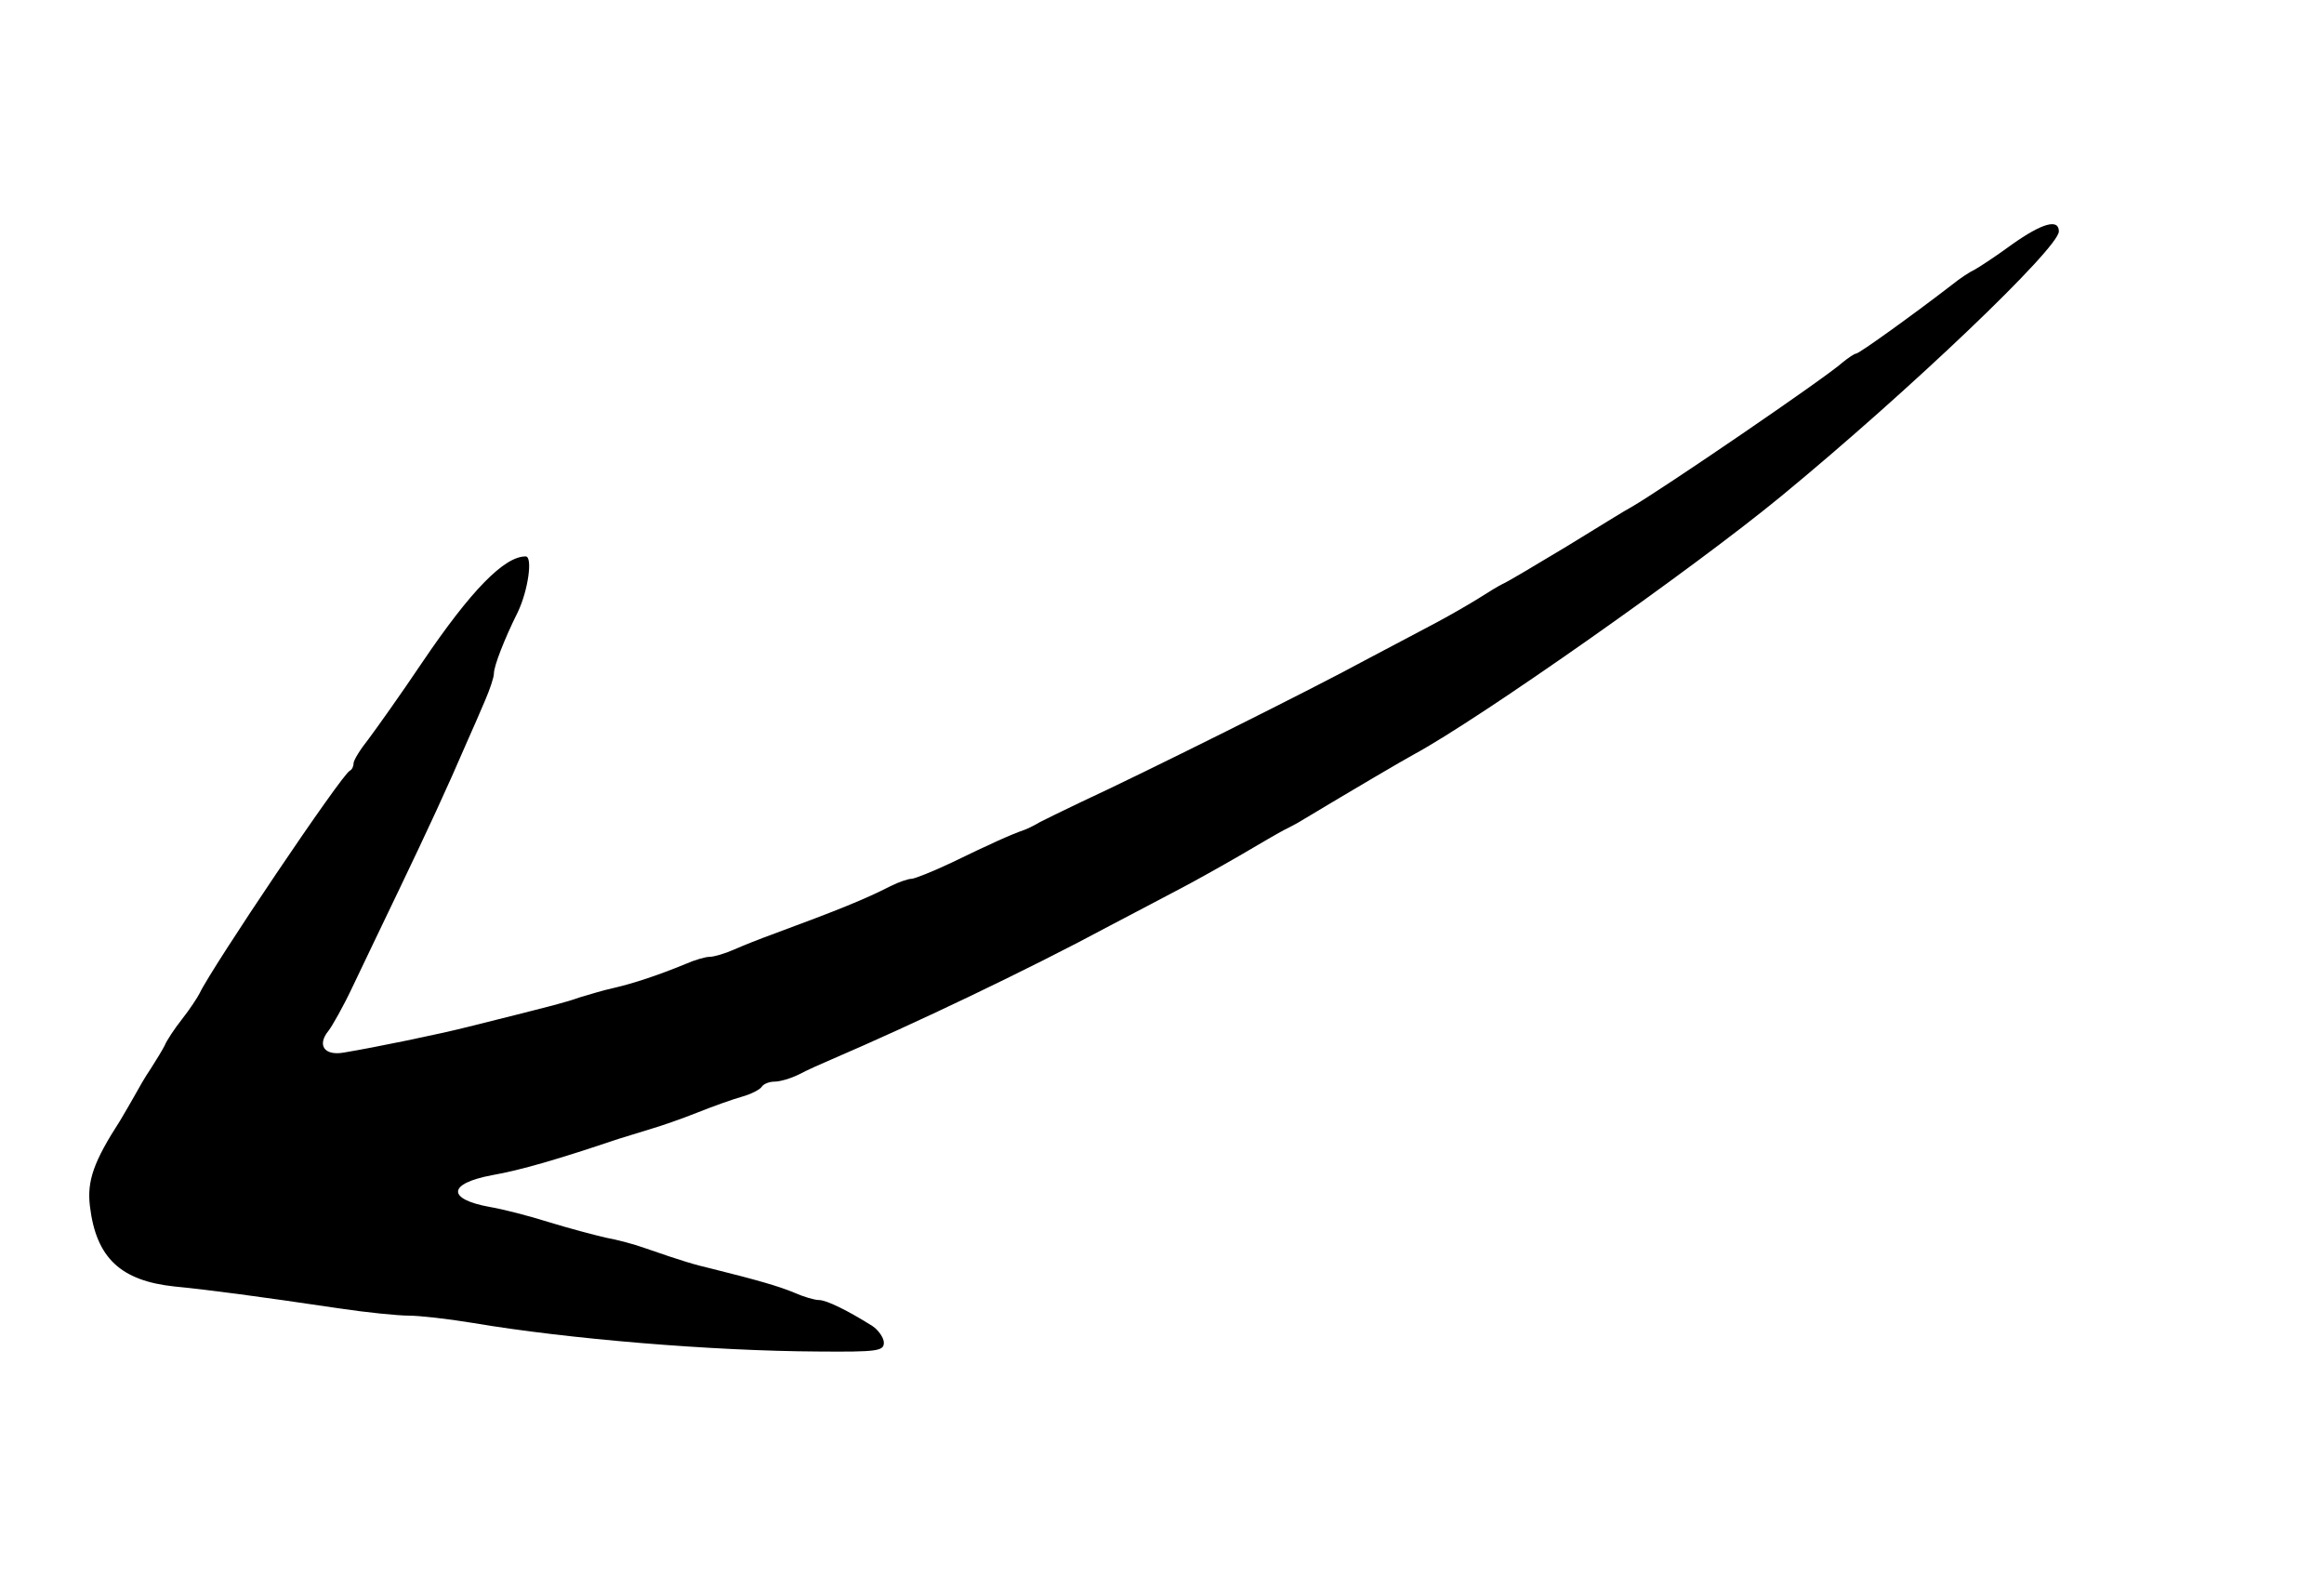 <?xml version="1.0" standalone="no"?>
<!DOCTYPE svg PUBLIC "-//W3C//DTD SVG 20010904//EN"
 "http://www.w3.org/TR/2001/REC-SVG-20010904/DTD/svg10.dtd">
<svg version="1.0" xmlns="http://www.w3.org/2000/svg"
 width="447pt" height="303pt" viewBox="0 0 447 303"
 preserveAspectRatio="xMidYMid meet">
<g transform="translate(0,303) scale(0.1,-0.1)"
fill="#000000" stroke="none">
<path d="M3870 2560 c-30 -22 -62 -43 -71 -48 -9 -4 -29 -17 -45 -30 -70 -54
-178 -132 -184 -132 -3 0 -15 -8 -26 -17 -32 -29 -347 -244 -406 -278 -10 -5
-66 -40 -125 -76 -60 -36 -115 -69 -123 -72 -8 -4 -28 -16 -45 -27 -16 -10
-52 -31 -80 -46 -27 -14 -90 -48 -140 -74 -93 -51 -432 -220 -545 -272 -36
-17 -72 -35 -80 -39 -8 -5 -22 -12 -30 -15 -24 -8 -70 -29 -140 -63 -36 -17
-71 -31 -77 -31 -6 0 -24 -6 -40 -14 -49 -25 -98 -45 -228 -93 -22 -8 -55 -21
-73 -29 -18 -8 -39 -14 -47 -14 -8 0 -29 -6 -47 -14 -51 -21 -99 -37 -138 -46
-19 -4 -48 -13 -65 -18 -28 -10 -64 -19 -212 -56 -59 -15 -181 -40 -241 -50
-38 -7 -53 14 -30 42 7 9 28 46 45 82 17 36 58 121 91 190 56 117 90 190 131
285 10 22 25 57 34 78 9 21 17 44 17 52 0 14 20 66 46 118 20 42 29 107 15
107 -41 0 -105 -65 -199 -204 -41 -61 -88 -127 -103 -147 -16 -20 -29 -41 -29
-47 0 -6 -3 -12 -7 -14 -15 -6 -266 -379 -289 -428 -4 -8 -19 -31 -34 -50 -15
-19 -30 -42 -33 -50 -4 -8 -16 -28 -27 -45 -11 -16 -24 -39 -30 -50 -6 -11
-19 -33 -29 -50 -51 -79 -64 -116 -58 -165 12 -99 59 -143 163 -154 63 -6 161
-19 316 -42 53 -8 114 -14 134 -14 20 0 75 -6 123 -14 183 -31 462 -54 664
-55 115 -1 127 1 127 17 0 9 -10 24 -22 32 -46 29 -88 50 -103 50 -8 0 -29 6
-47 14 -31 13 -74 25 -158 46 -34 8 -55 14 -130 40 -19 7 -53 16 -75 20 -22 5
-71 18 -110 30 -38 12 -89 25 -113 29 -83 15 -81 45 4 61 57 10 128 31 244 70
19 6 49 15 65 20 17 5 55 18 85 30 30 12 69 26 87 31 18 5 35 14 38 19 4 6 15
10 25 10 10 0 31 6 47 14 15 8 44 21 63 29 156 67 375 171 535 257 50 26 110
58 135 71 25 13 77 42 115 64 39 23 77 45 85 49 8 4 24 12 35 19 100 60 192
114 214 126 126 68 537 357 706 496 248 204 535 478 535 510 0 25 -32 16 -90
-25z"/>
</g>
</svg>
